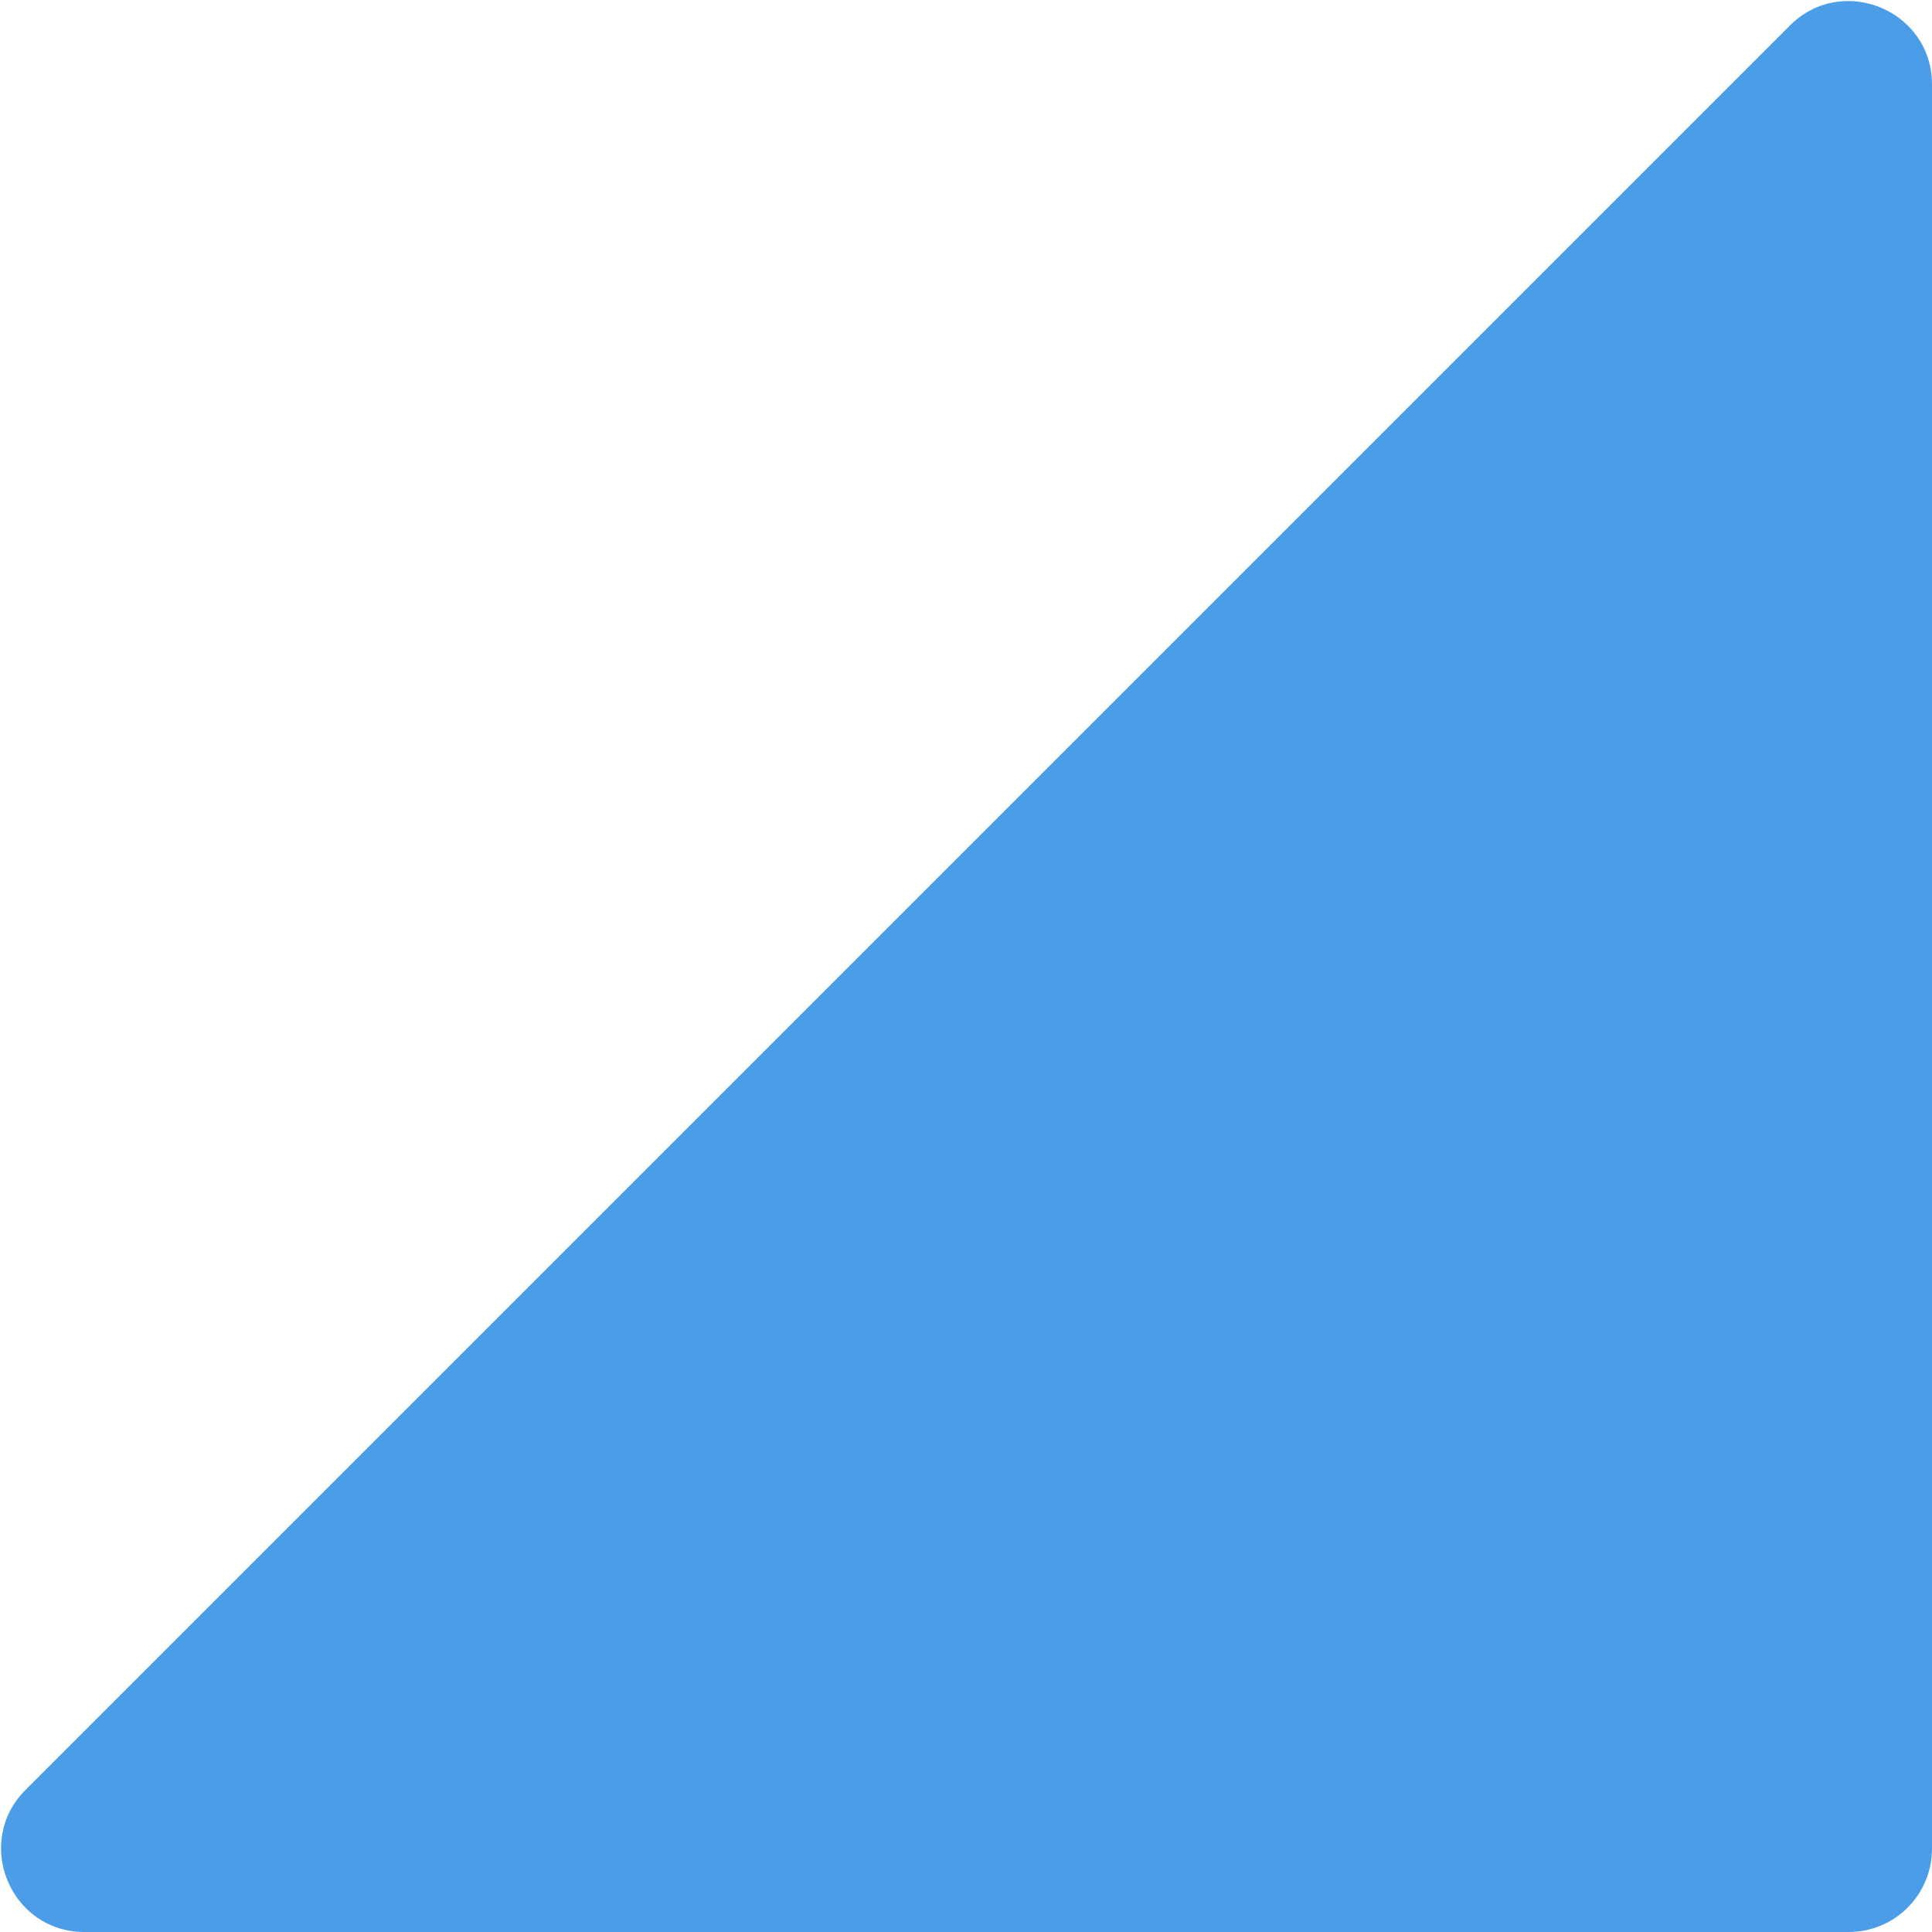 <svg width="348" height="348" viewBox="0 0 348 348" fill="none" xmlns="http://www.w3.org/2000/svg">
<path d="M322.393 4.607C331.843 -4.843 348 1.85 348 15.213V333C348 341.284 341.284 348 333 348H15.213C1.85 348 -4.843 331.843 4.607 322.393L322.393 4.607Z" fill="#4C9DE8"/>
</svg>
